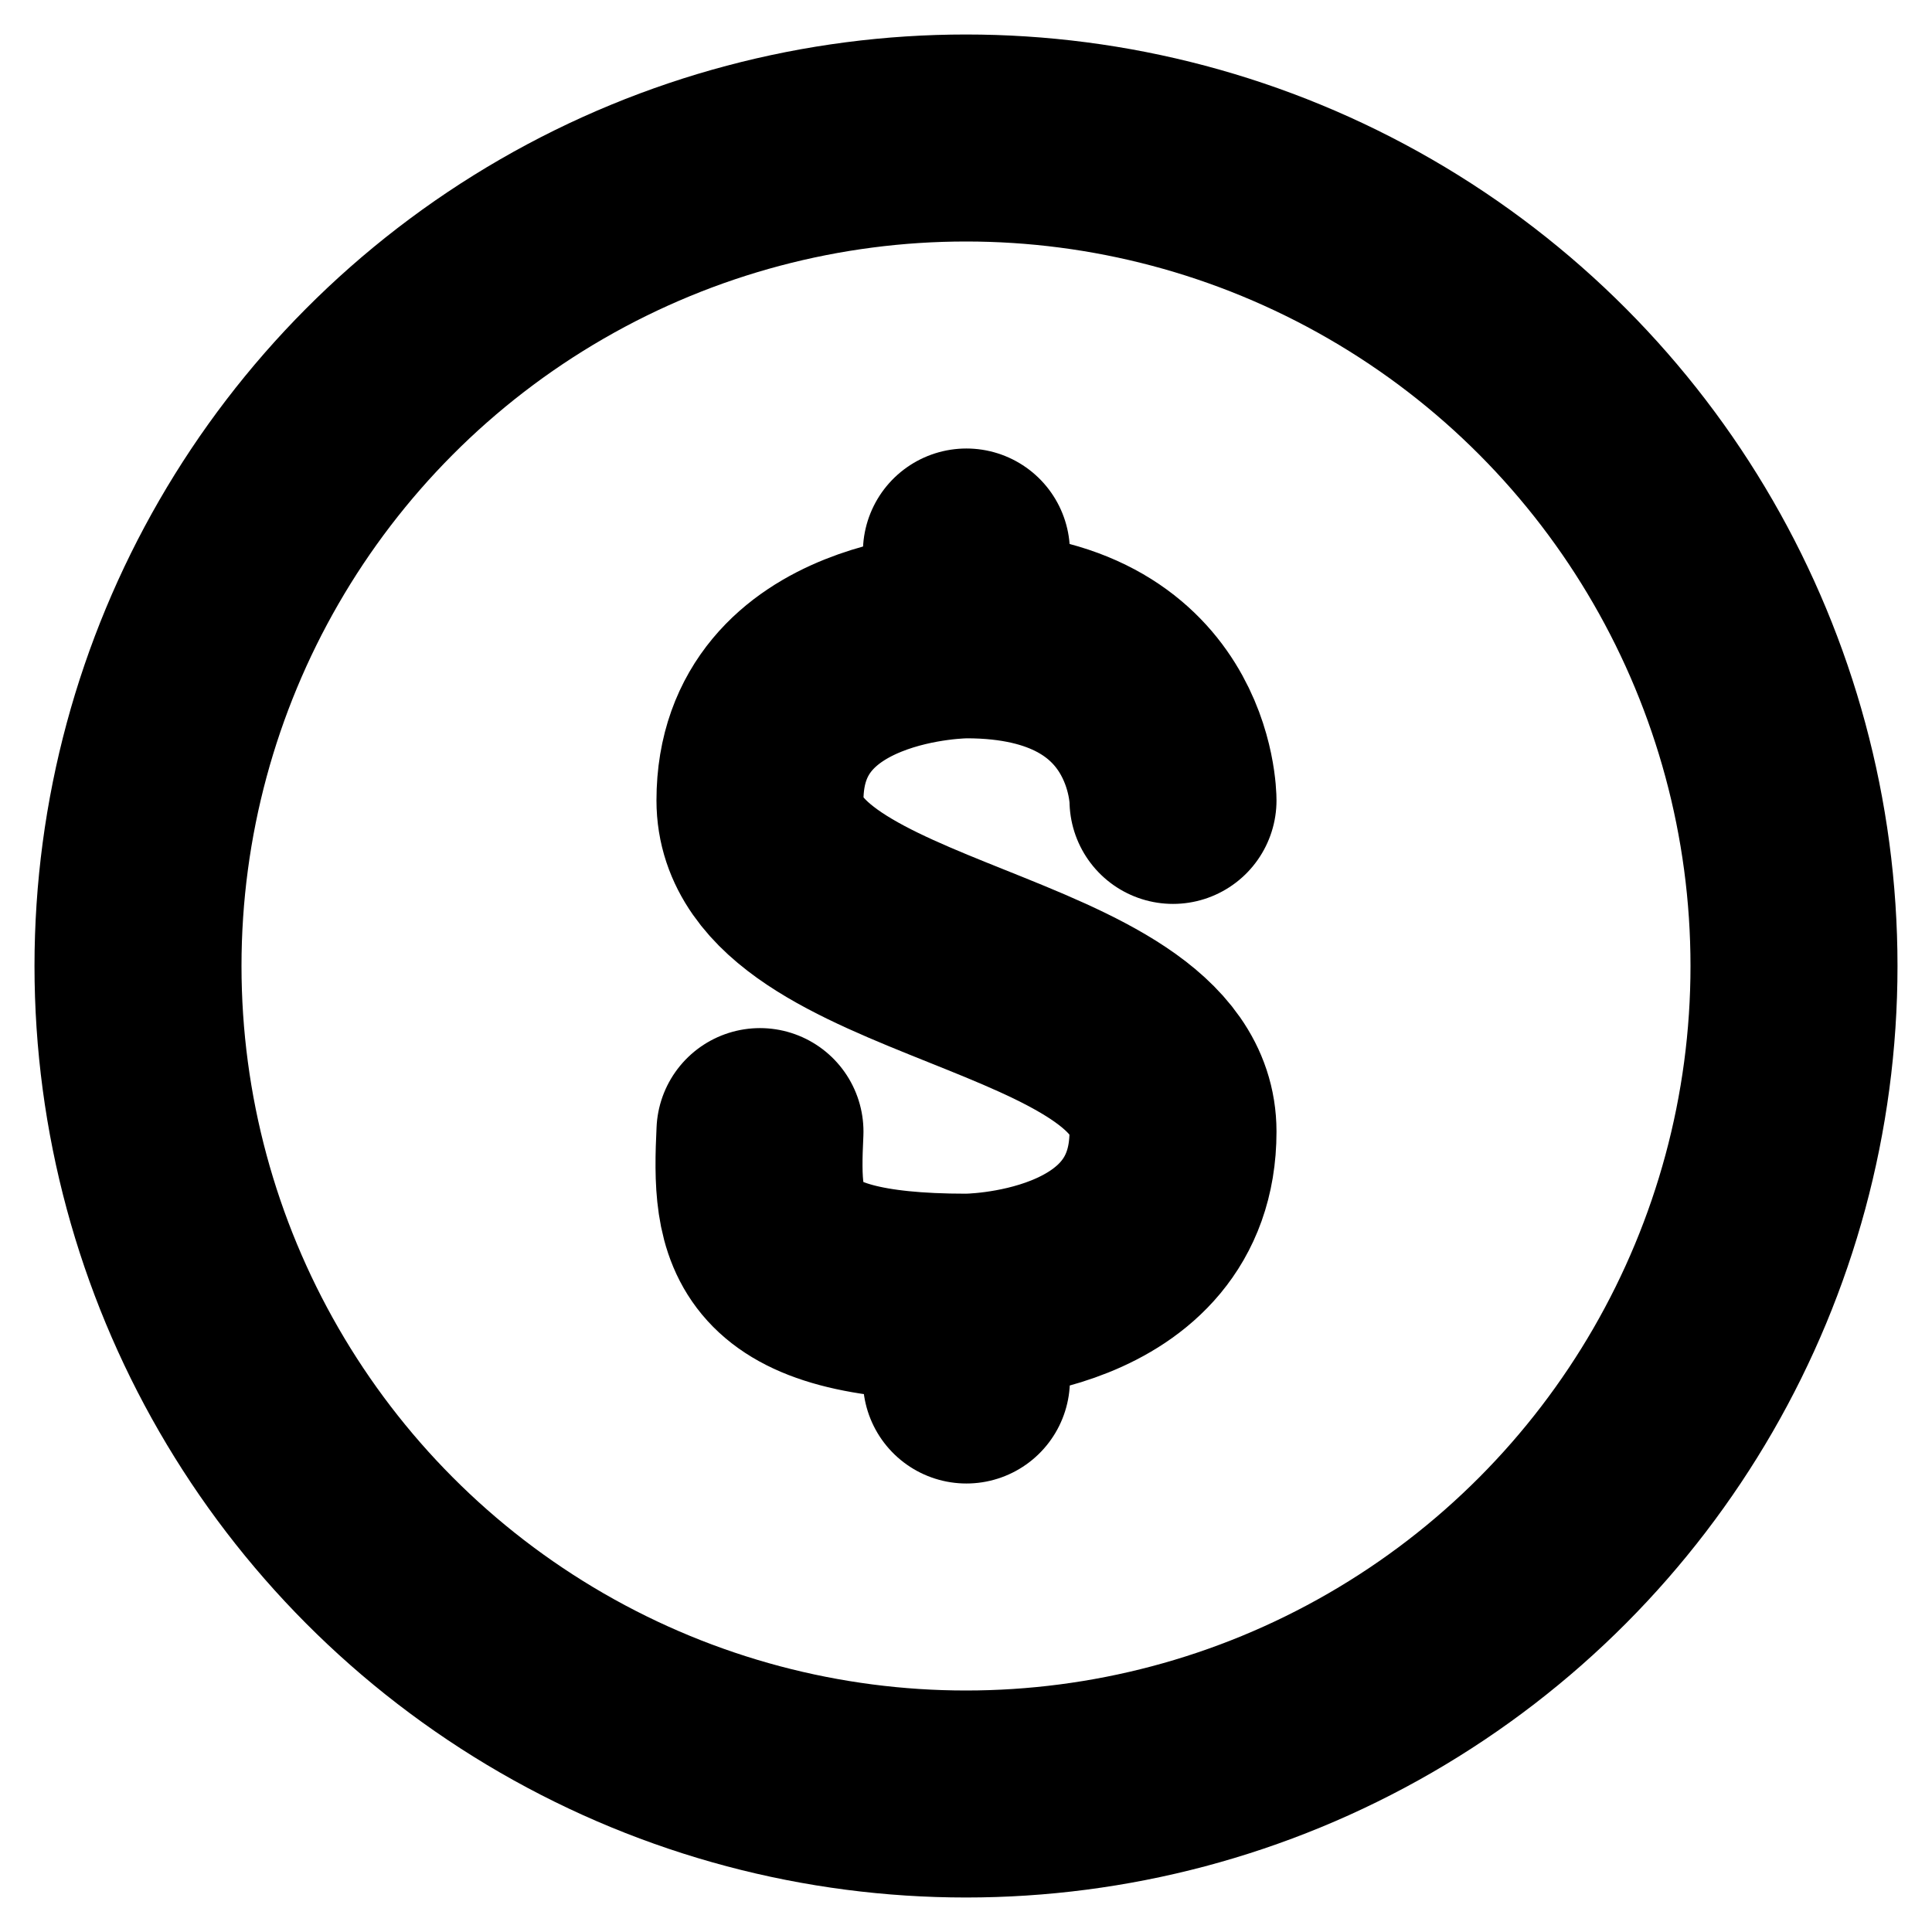 <svg width="14" height="14" viewBox="0 0 14 14" fill="none" xmlns="http://www.w3.org/2000/svg">
<path d="M8.5 5.8C8.5 5.8 8.5 4.6 7.003 4.6M7.003 4.6C7.003 4.6 5.507 4.6 5.507 5.8C5.507 7 8.5 7 8.5 8.2C8.5 9.4 7.003 9.4 7.003 9.4M7.003 4.6V4M7.003 9.4C5.507 9.4 5.473 8.911 5.507 8.2M7.003 9.4V10" stroke="black" stroke-width="1.5" stroke-linecap="round"/>
<circle cx="7" cy="7" r="6" stroke="black" stroke-width="1.5"/>
</svg>
